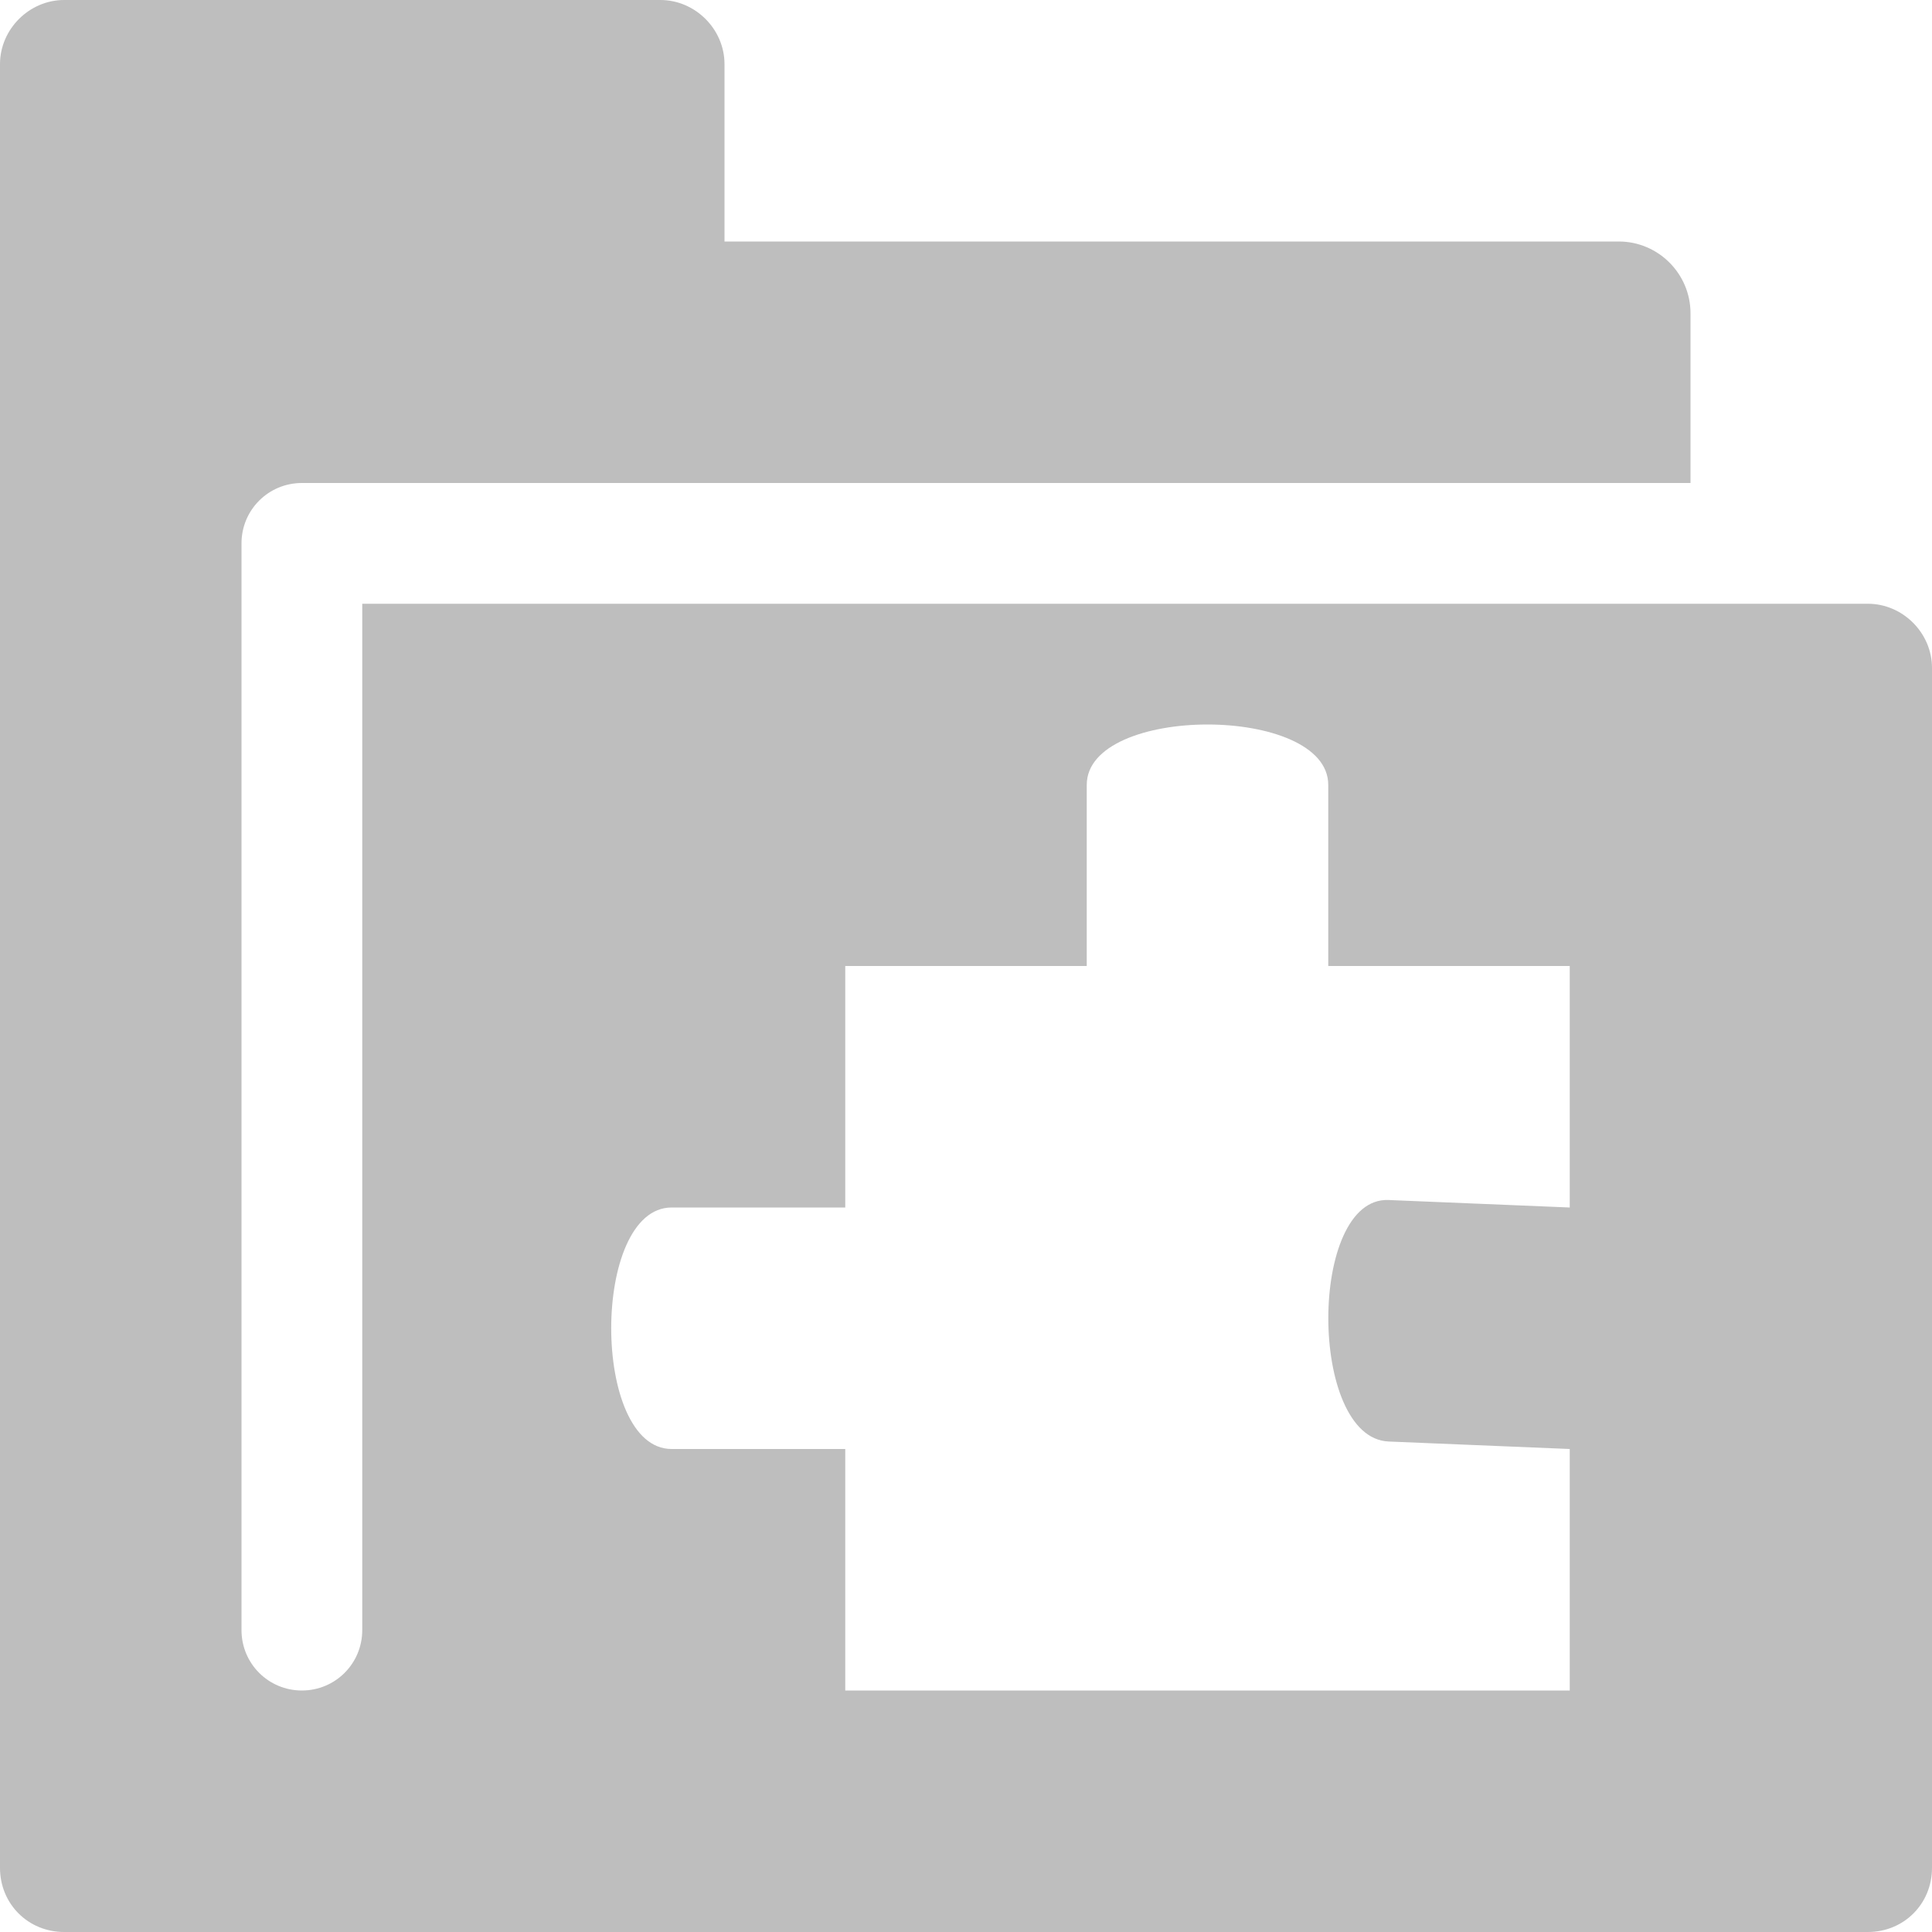 <svg xmlns="http://www.w3.org/2000/svg" xmlns:osb="http://www.openswatchbook.org/uri/2009/osb" xmlns:svg="http://www.w3.org/2000/svg" xmlns:xlink="http://www.w3.org/1999/xlink" id="svg7384" width="16" height="16" version="1.1" viewBox="0 0 16 16"><defs id="defs7386"><linearGradient id="linearGradient8074" osb:paint="solid"><stop id="stop8072" offset="0" style="stop-color:#be00be;stop-opacity:1"/></linearGradient><linearGradient id="linearGradient7561" osb:paint="solid"><stop id="stop7558" offset="0" style="stop-color:#a5a5a5;stop-opacity:1"/></linearGradient><linearGradient id="linearGradient7548" osb:paint="solid"><stop id="stop7546" offset="0" style="stop-color:#ebebeb;stop-opacity:1"/></linearGradient><linearGradient id="linearGradient7542" osb:paint="solid"><stop id="stop7538" offset="0" style="stop-color:#c9c9c9;stop-opacity:1"/></linearGradient><linearGradient id="linearGradient19282" gradientTransform="matrix(0,-735328.32,170712.69,0,2464326300,577972450)" osb:paint="solid"><stop id="stop19284" offset="0" style="stop-color:#b4b4b4;stop-opacity:1"/></linearGradient><linearGradient id="linearGradient19282-4" gradientTransform="matrix(0.347,0,0,0.306,-19.352,801.039)" osb:paint="solid"><stop id="stop19284-0" offset="0" style="stop-color:#bebebe;stop-opacity:1"/></linearGradient><linearGradient id="linearGradient8364" x1="135" x2="151" y1="-32" y2="-32" gradientTransform="translate(811.488,421.874)" gradientUnits="userSpaceOnUse" xlink:href="#linearGradient19282-4"/></defs><g style="display:inline" id="preferences" transform="translate(-198.168,-263.874)"><g id="gimp-prefs-folders-plug-ins" transform="translate(63.168,303.874)"><g id="g612" transform="translate(120,0)"><path style="display:inline;fill:url(#linearGradient8364);fill-opacity:1;stroke:none" id="path29116" d="M 135.531,-40 C 135.242,-40 135,-39.758 135,-39.469 l 0,14.938 c 0,0.298 0.233,0.531 0.531,0.531 l 14.938,0 C 150.767,-24 151,-24.233 151,-24.531 l 0,-9.938 C 151,-34.758 150.758,-35 150.469,-35 L 138,-35 l 0,8.5 c 0,0.277 -0.223,0.5 -0.5,0.5 -0.277,0 -0.5,-0.223 -0.5,-0.5 l 0,-9 c 0,-0.277 0.223,-0.5 0.5,-0.5 l 2.969,0 8.531,0 0,-1.406 C 149,-37.733 148.733,-38 148.406,-38 L 141,-38 l 0,-1.469 C 141,-39.758 140.758,-40 140.469,-40 Z M 145,-34 c 0.5,0 1,0.167 1,0.5 l 0,1.5 2,0 0,2 -1.5,-0.062 c -0.666,-0.028 -0.666,1.972 0,2 L 148,-28 l 0,2 -6,0 0,-2 -1.438,0 c -0.667,0 -0.667,-2 0,-2 l 1.438,0 0,-2 2,0 0,-1.5 c 0,-0.333 0.5,-0.5 1,-0.5 z" transform="translate(-120,0)"/></g></g></g></svg>